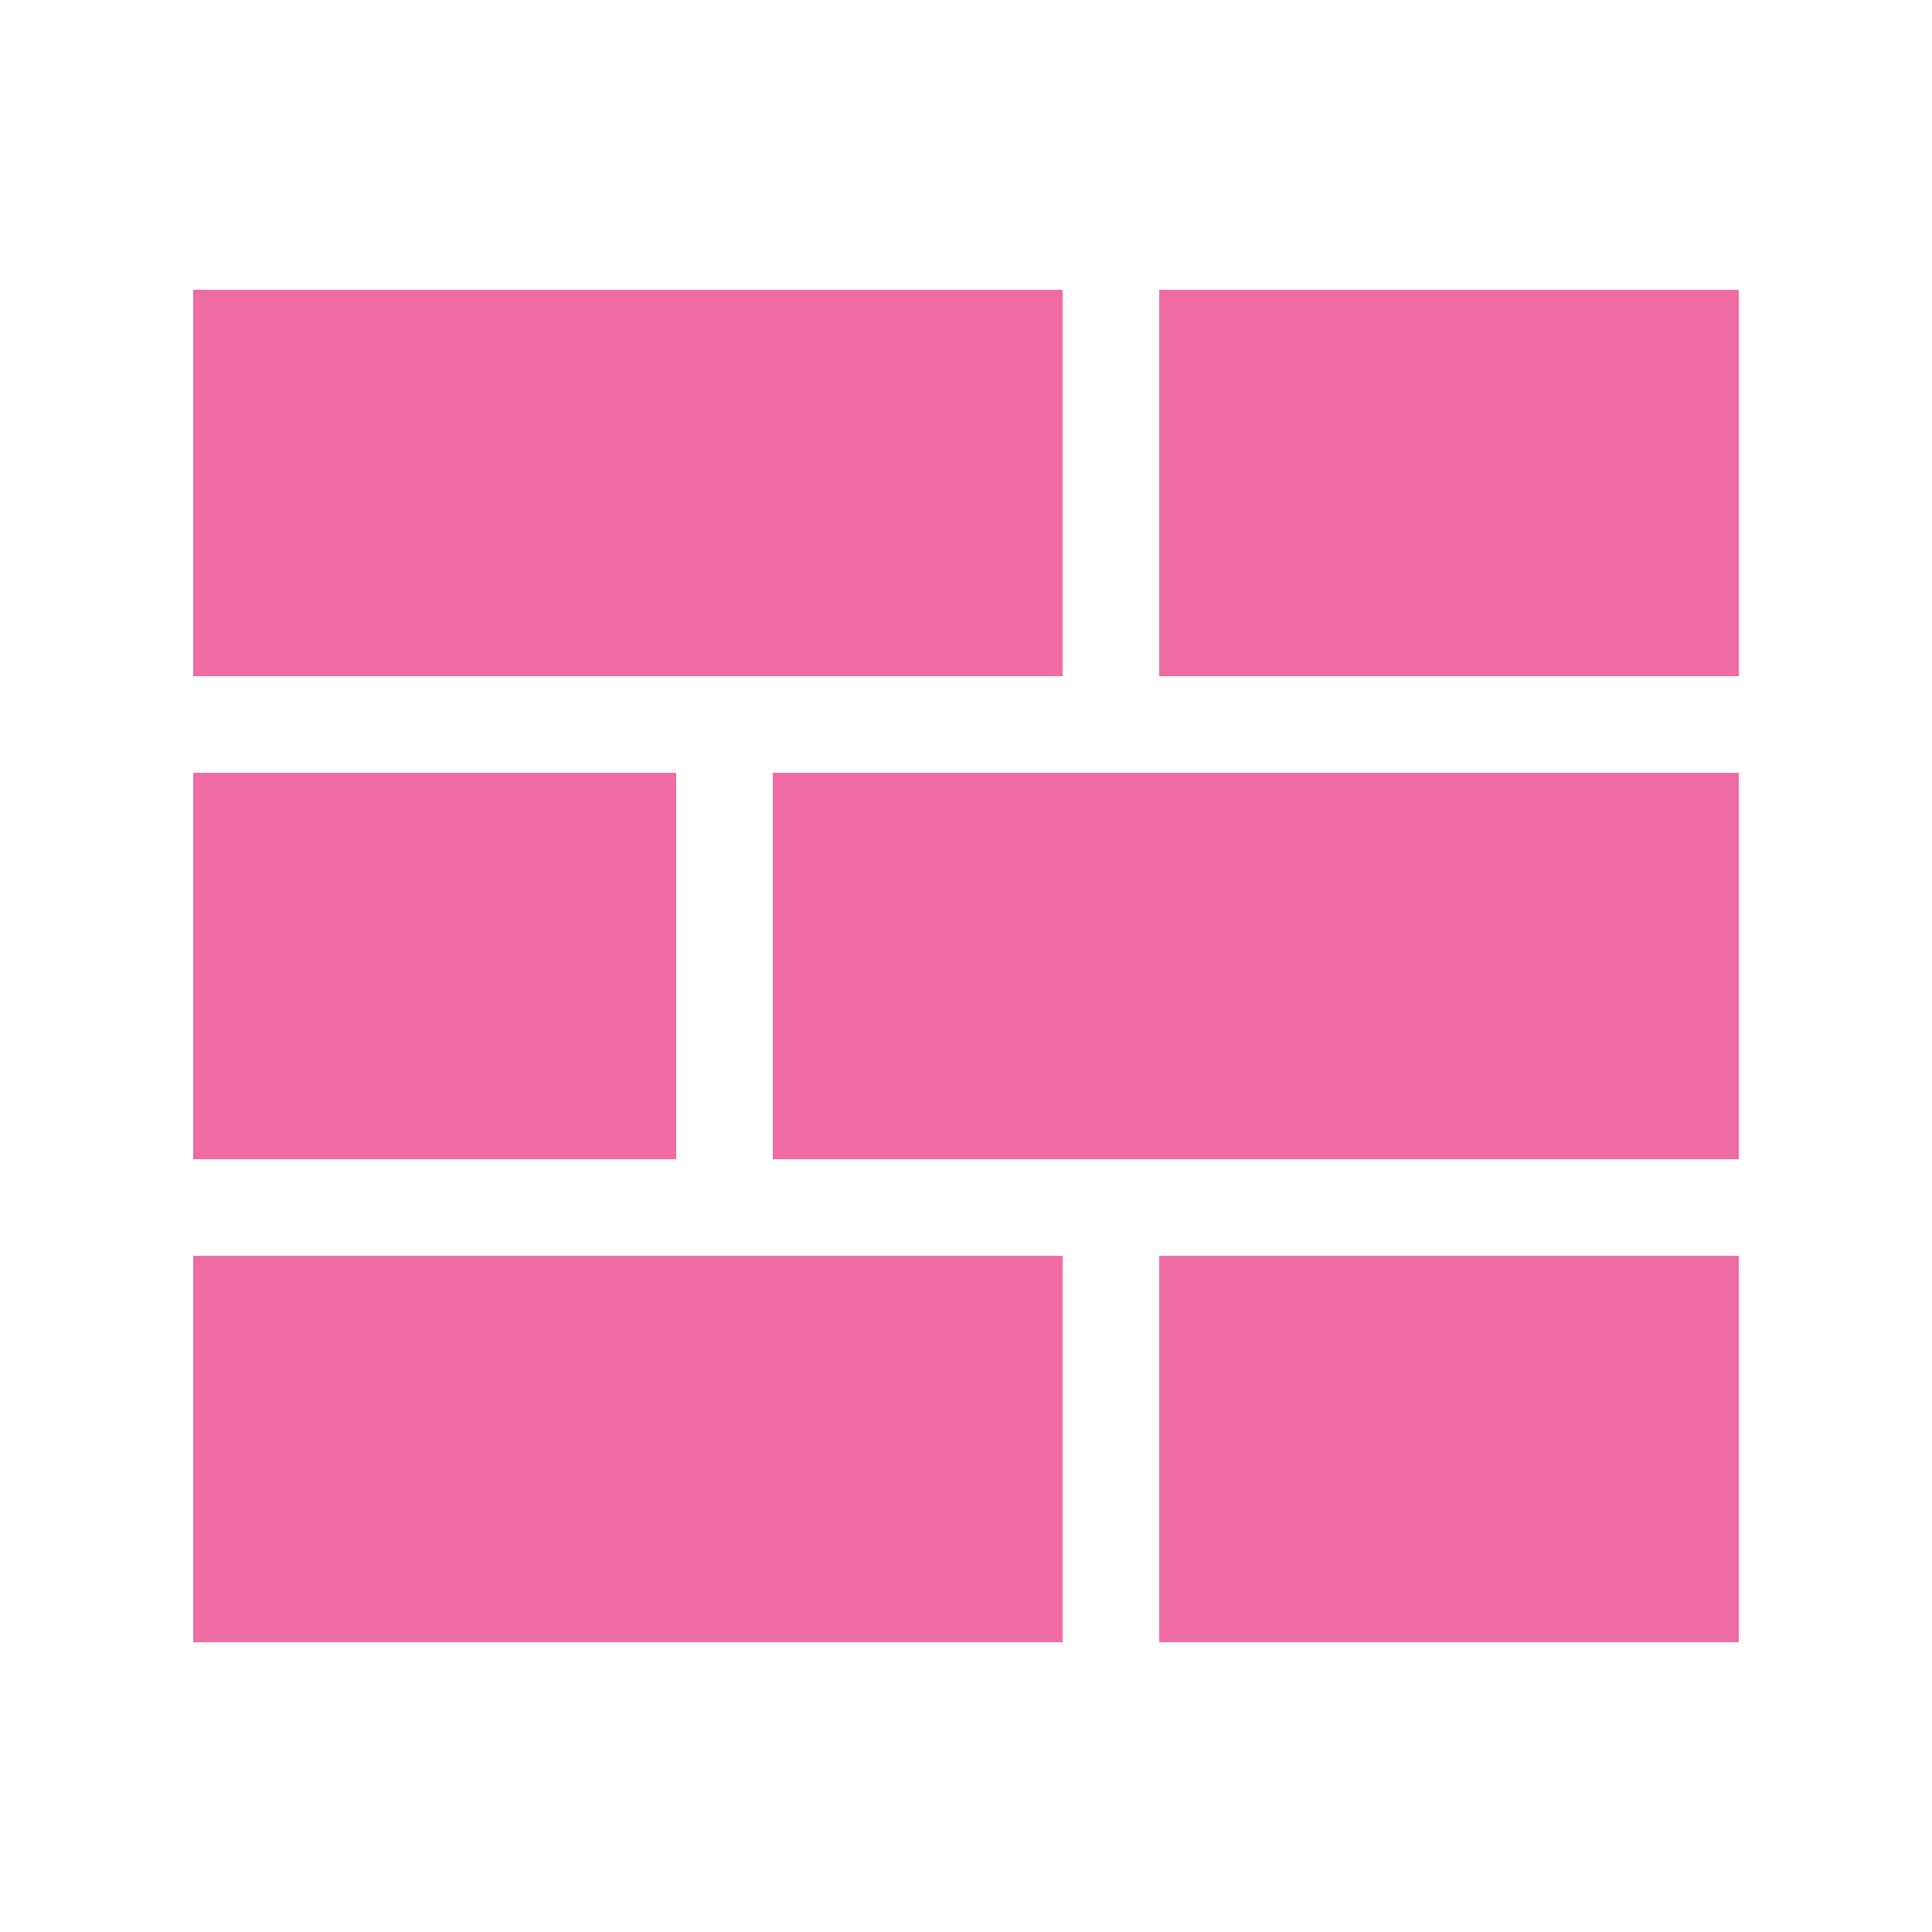 <svg xmlns="http://www.w3.org/2000/svg" width="20" height="20" viewBox="0 0 20 20" enable-background="new 0 0 20 20"><g fill="#ef6ba3"><path d="m2 8h5v4h-5z"/><path d="m2 3h9v4h-9z"/><path d="m8 13h-1-5v4h9v-4z"/><path d="m12 3h6v4h-6z"/><path d="m11 8h-3v4h3 1 6v-4h-6z"/><path d="m12 13h6v4h-6z"/></g></svg>